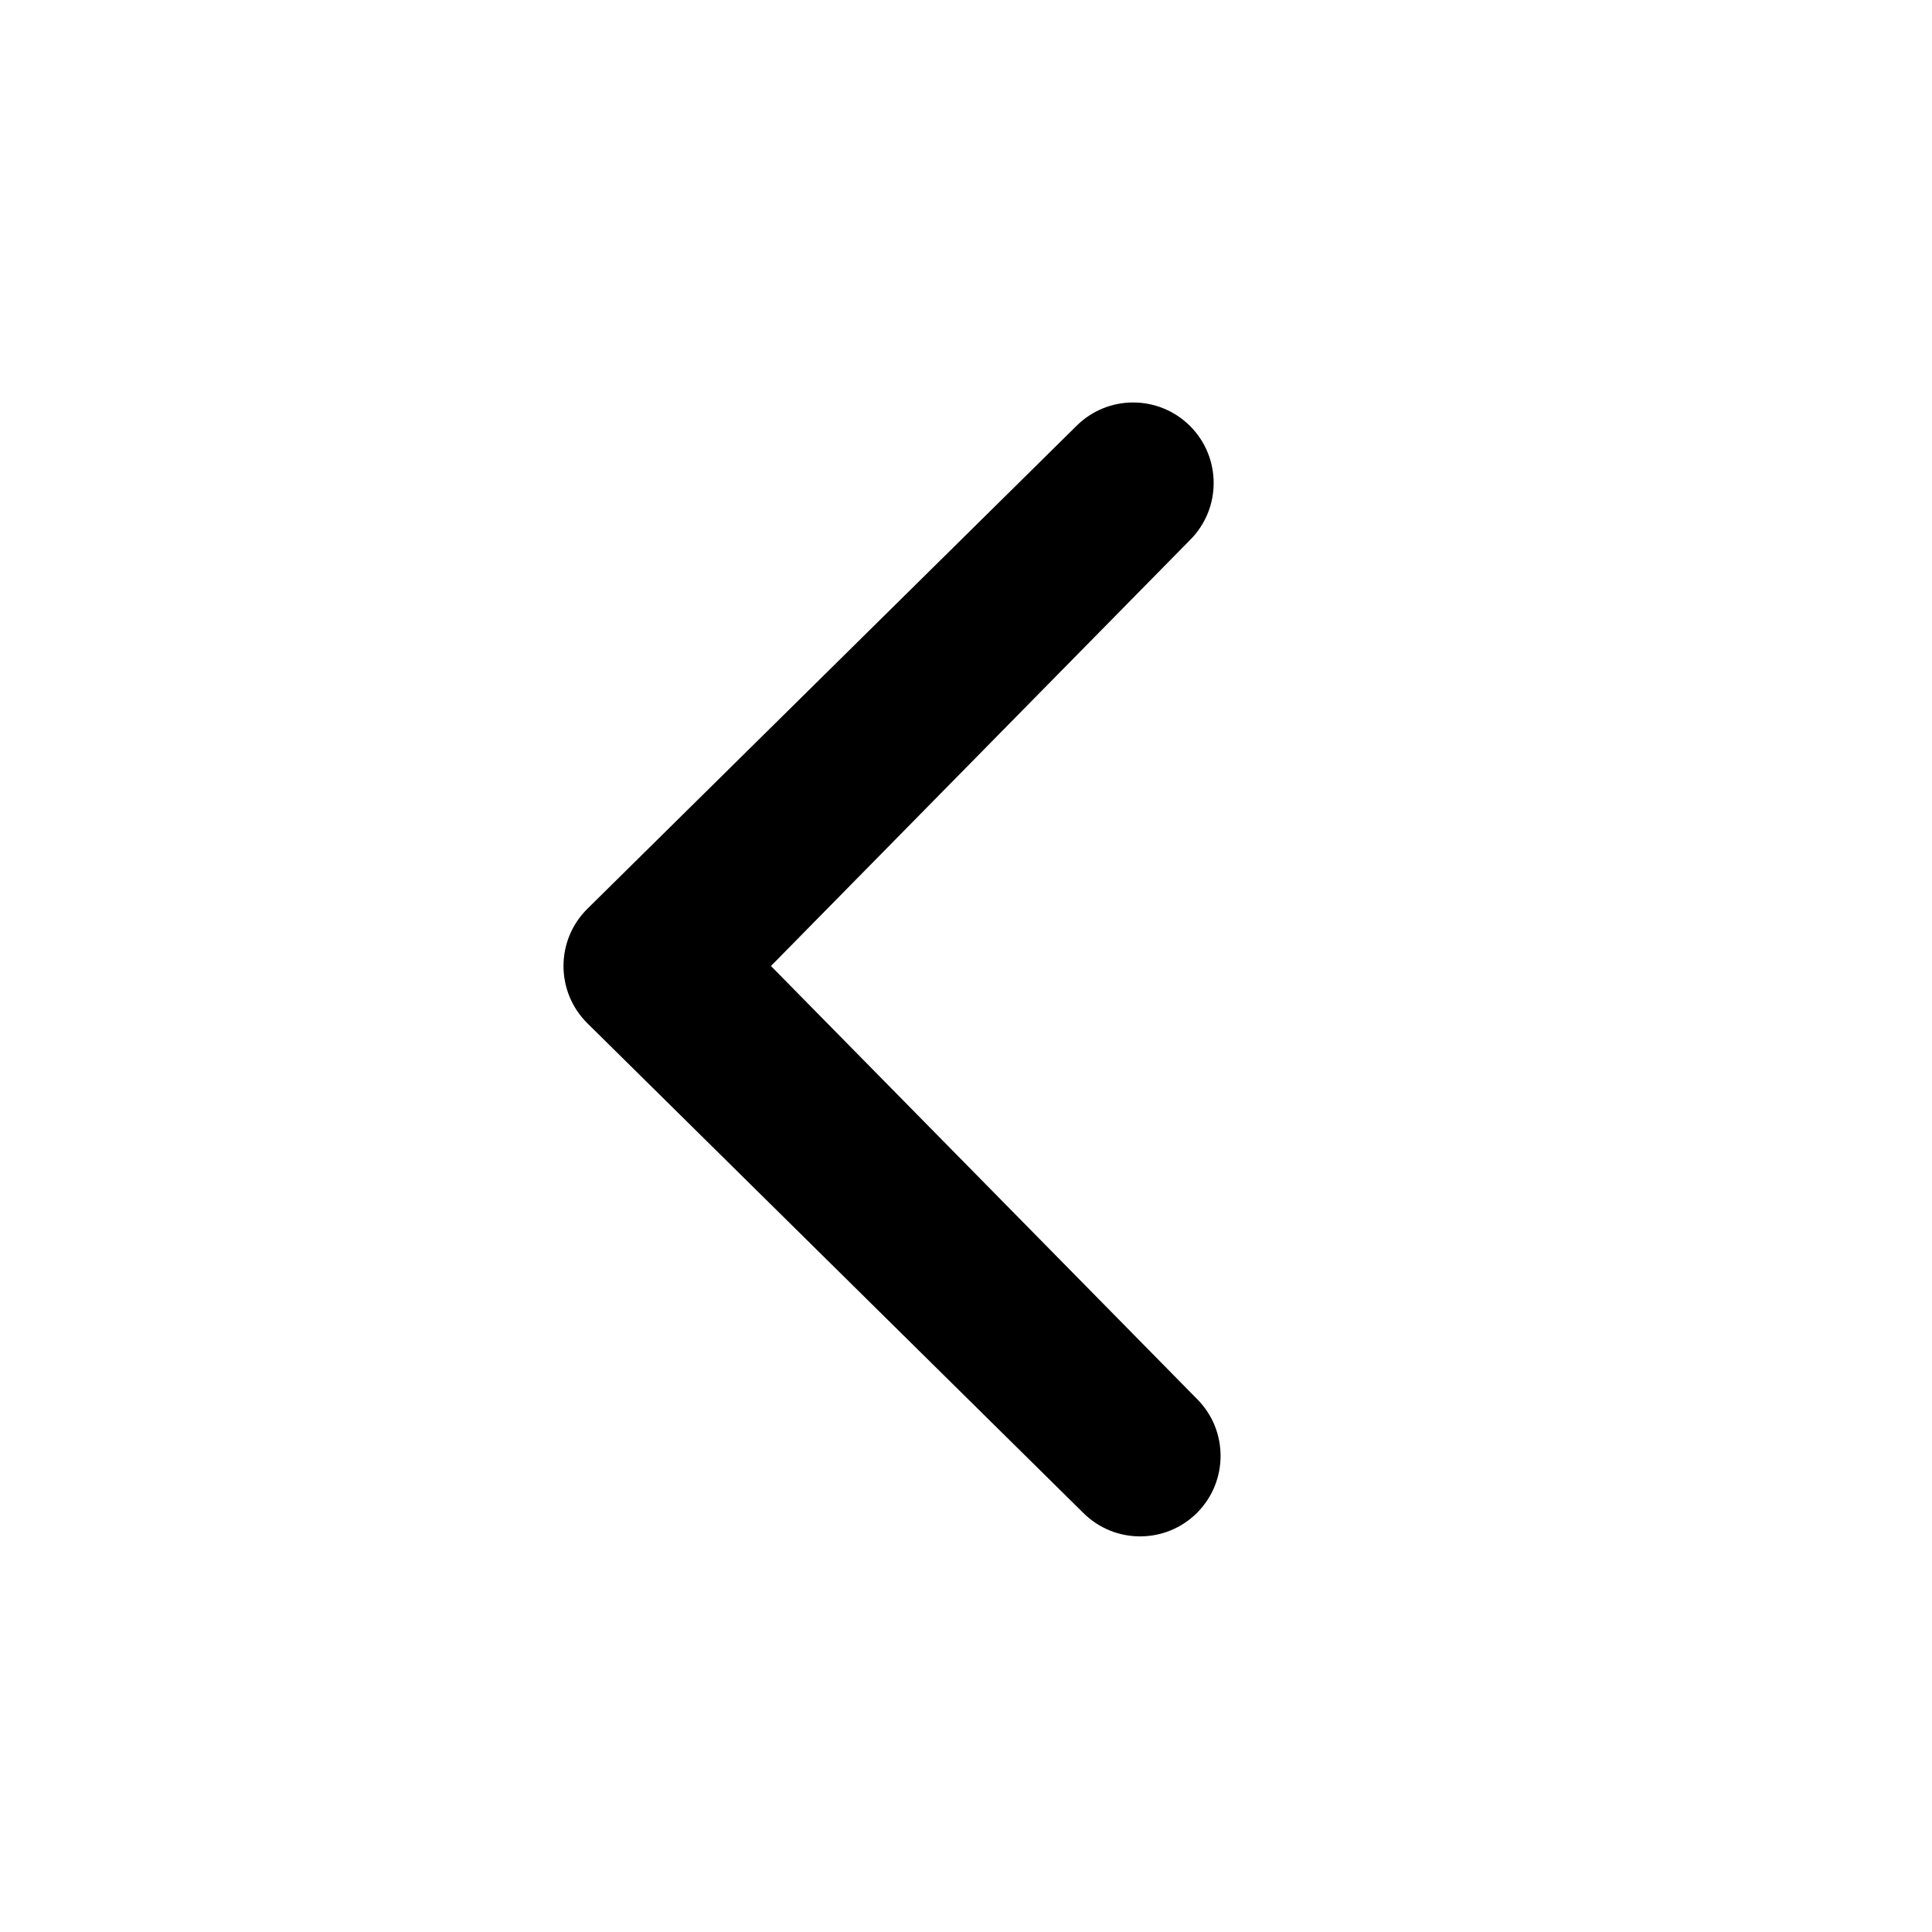 <svg width="24" height="24" viewBox="0 0 24 24" fill="none" xmlns="http://www.w3.org/2000/svg">
<path d="M13.456 18.793L7.297 12.712C6.901 12.32 6.901 11.68 7.297 11.289L13.37 5.293C13.76 4.902 14.393 4.902 14.784 5.293C15.174 5.683 15.174 6.317 14.784 6.707L9.577 12L14.87 17.379C15.26 17.769 15.26 18.402 14.87 18.793C14.479 19.183 13.846 19.183 13.456 18.793Z" fill="black"/>
</svg>
